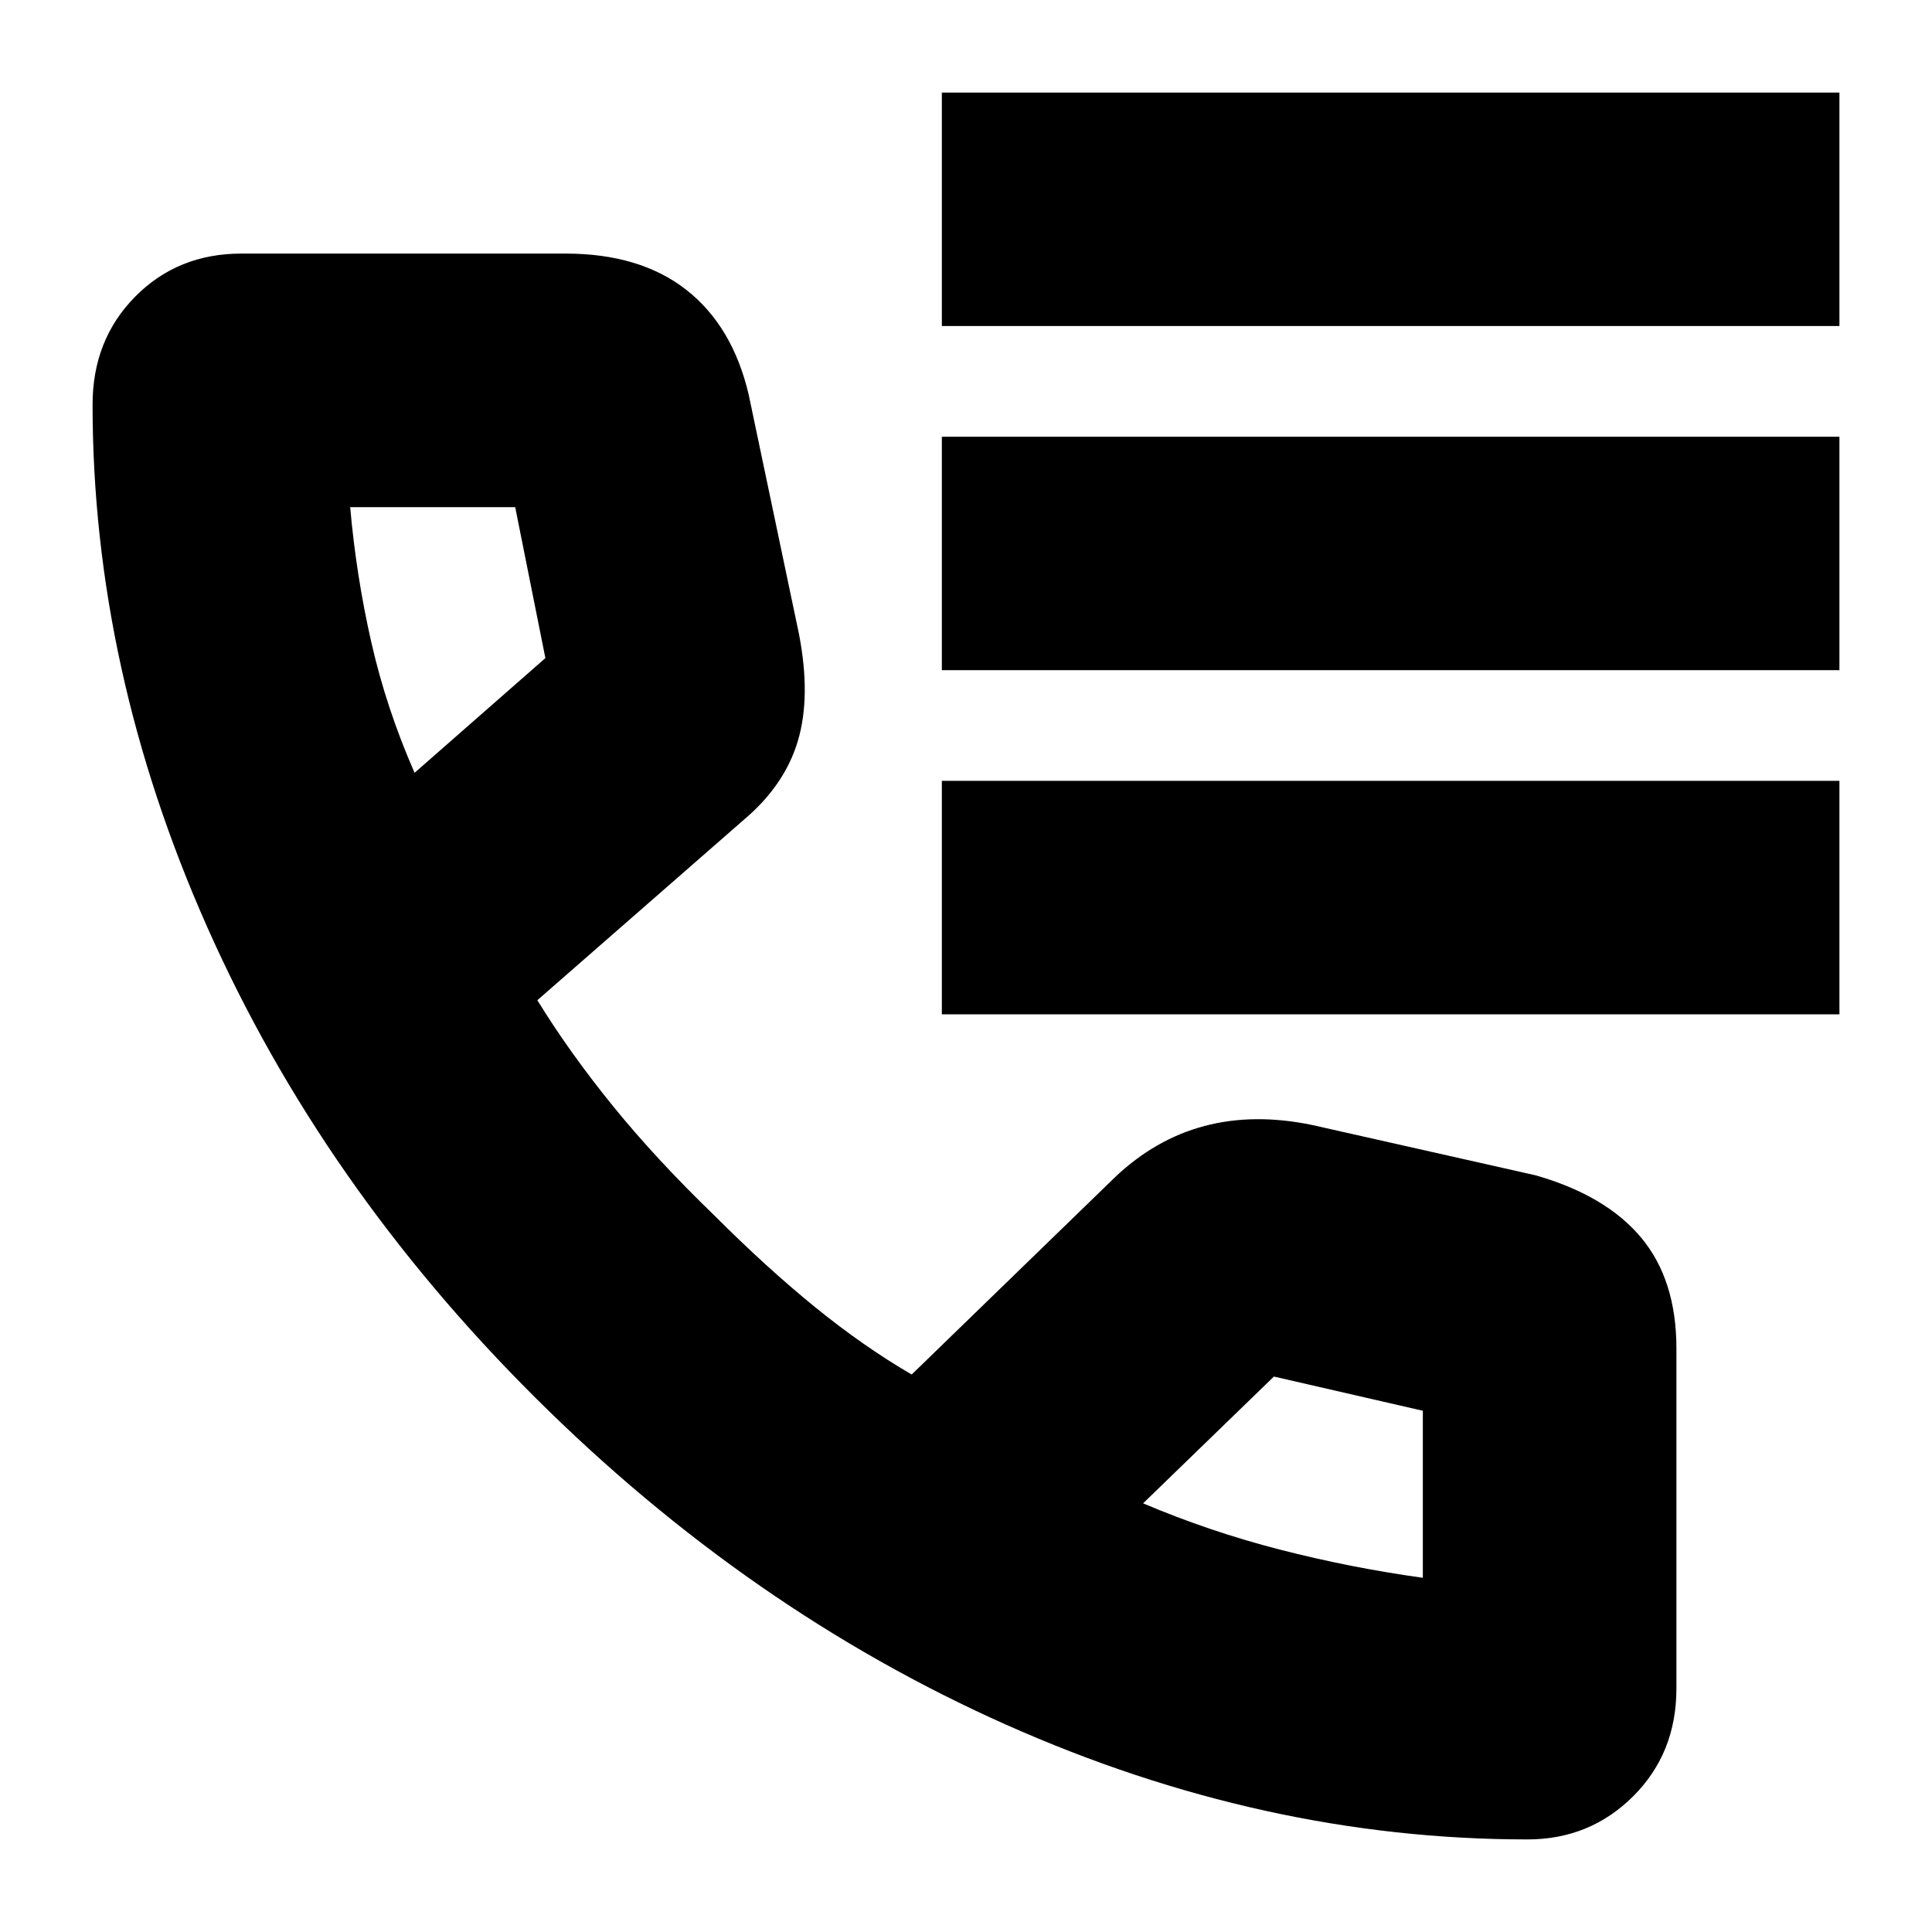 <svg xmlns="http://www.w3.org/2000/svg" height="24" viewBox="0 -960 960 960" width="24"><path d="M468-798v-116h446v116H468Zm0 171v-116h446v116H468Zm0 171v-116h446v116H468ZM759-46q-131.1 0-259.05-57Q372-160 266-265.5 160-371 103-499.28T46-759q0-32.14 21.14-53.57Q88.29-834 120-834h161q37 0 60 18t31 52l25 119q6 31-.5 53T370-553l-103 90q16 26 37.5 52.5T355-356q26 26 50 45.5t48 33.5l101-98q20-19 44.5-25.5t53.5-.5l111 25q35 10 52.5 31t17.5 55v169q0 32.14-21.5 53.57T759-46ZM206-576l65-57-15-75h-82q3 34 10.46 66.94Q191.91-608.12 206-576Zm362 363q33 14 68 23t71 14v-83l-74-17-65 63ZM206-576Zm362 363Z"/></svg>